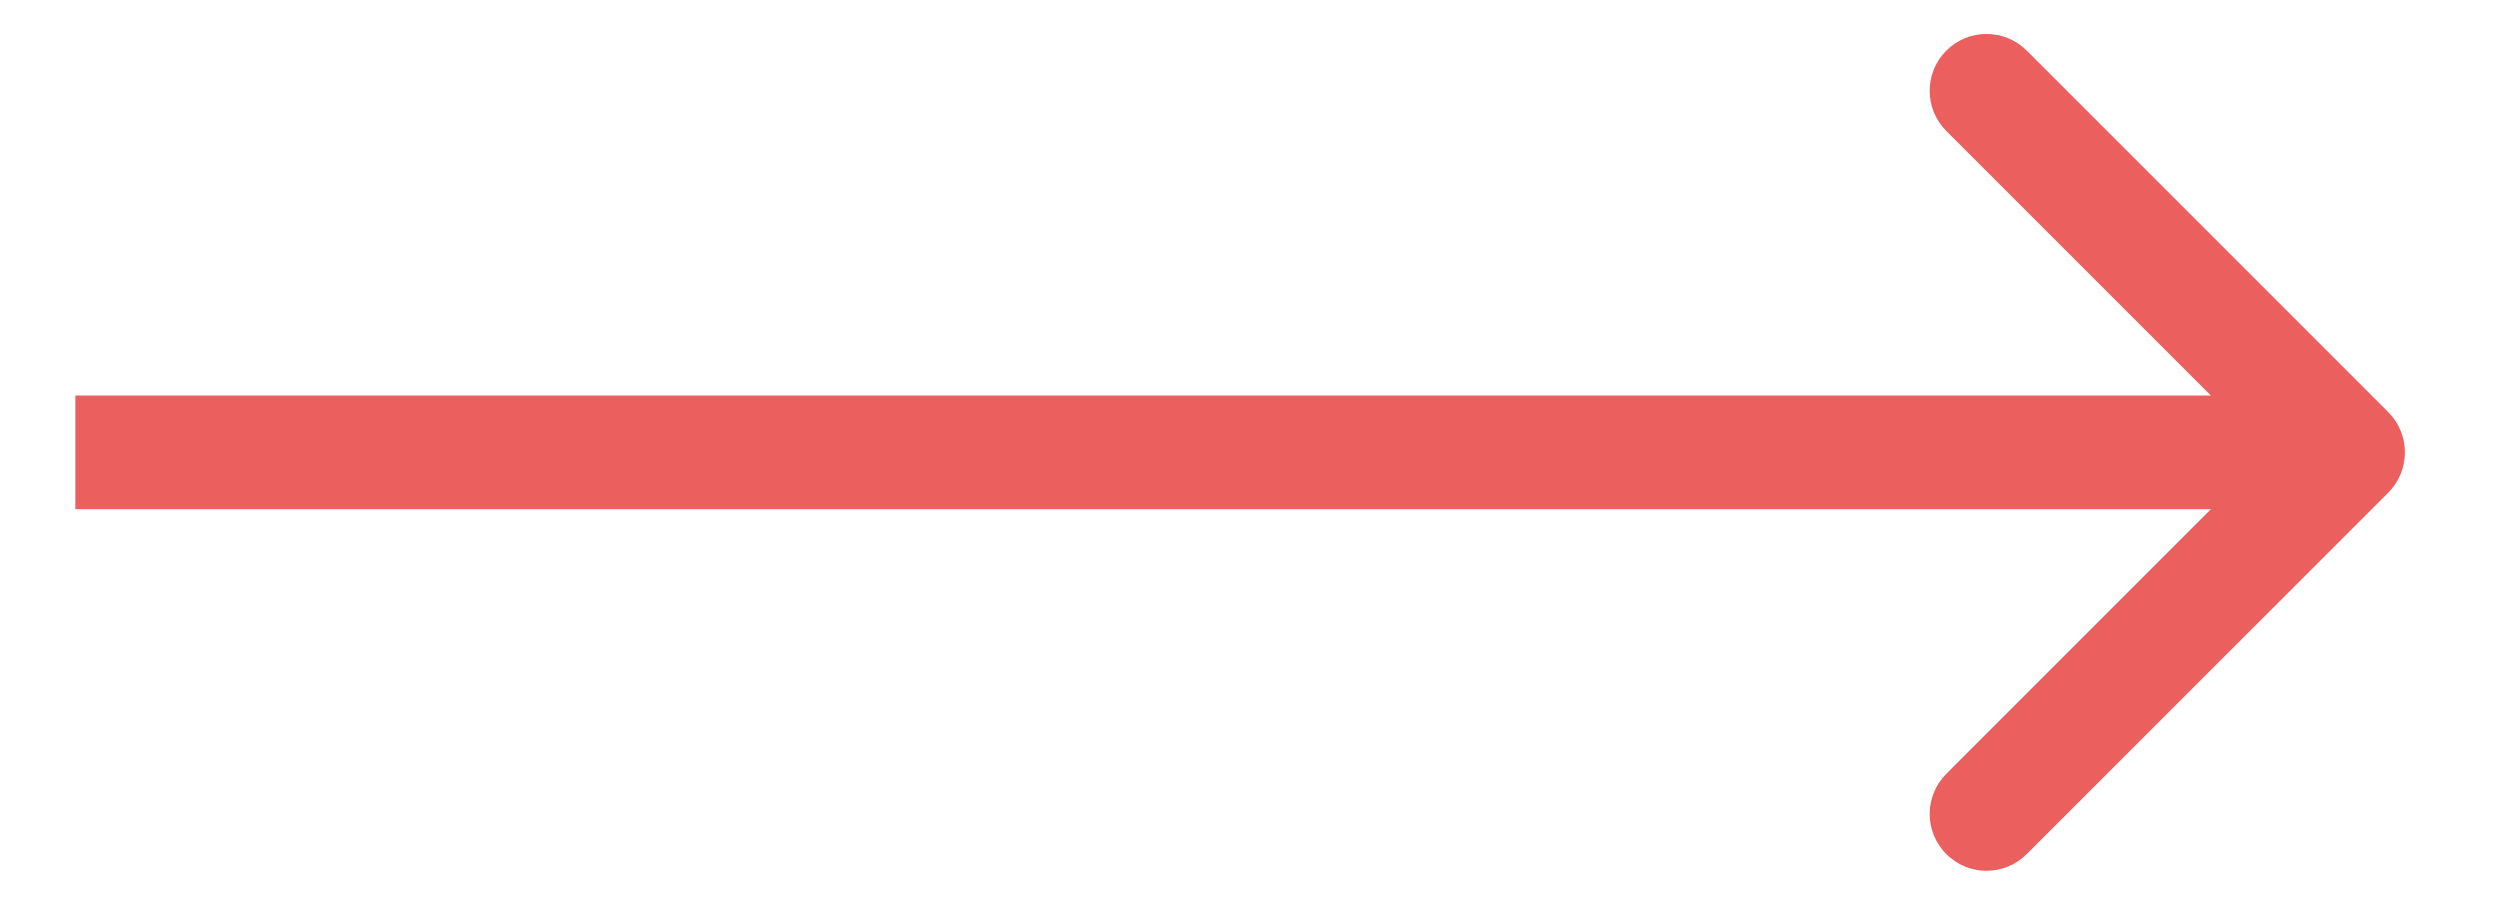 <svg width="22" height="8" viewBox="0 0 22 8" fill="none" xmlns="http://www.w3.org/2000/svg">
<path d="M21.017 4.335C21.212 4.139 21.212 3.823 21.017 3.627L17.835 0.445C17.639 0.25 17.323 0.25 17.128 0.445C16.932 0.641 16.932 0.957 17.128 1.153L19.956 3.981L17.128 6.809C16.932 7.005 16.932 7.321 17.128 7.516C17.323 7.712 17.639 7.712 17.835 7.516L21.017 4.335ZM0.663 4.481L20.663 4.481L20.663 3.481L0.663 3.481L0.663 4.481Z" fill="#EC5F5F"/>
</svg>
